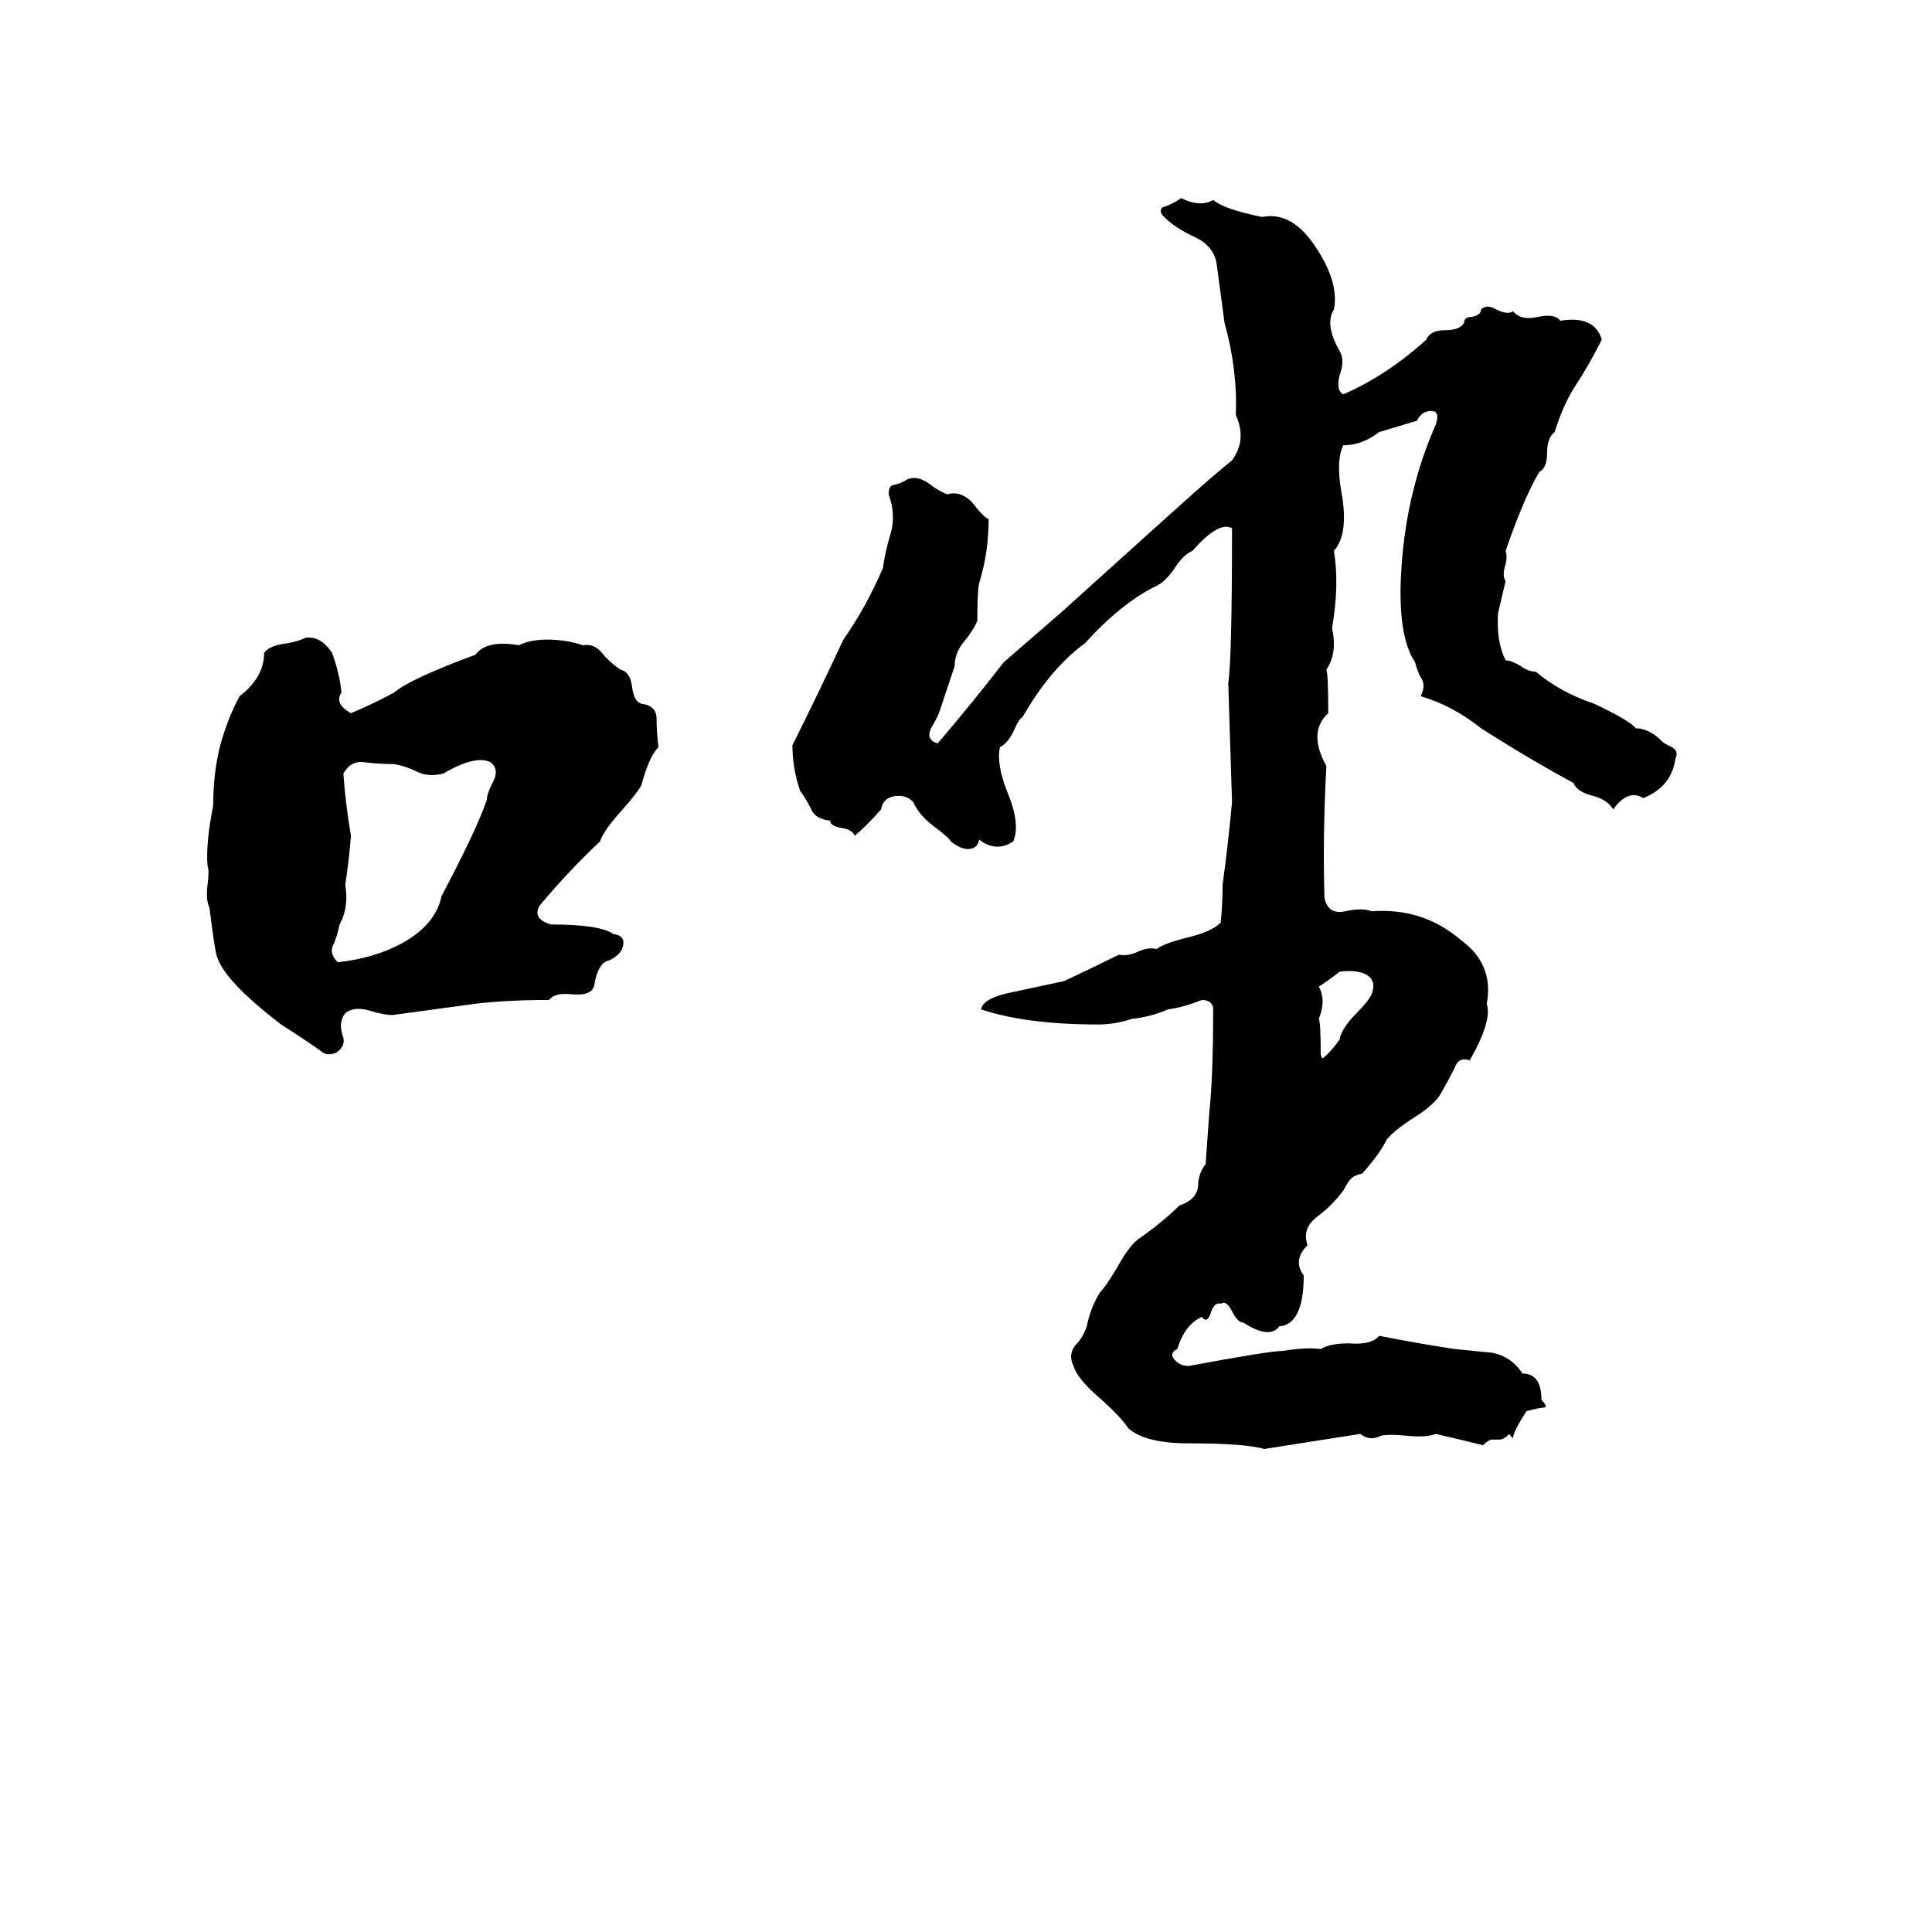 <svg xmlns="http://www.w3.org/2000/svg" viewBox="0 -800 1024 1024">
	<path fill="#000000" d="M626 -695Q636 -690 643 -694Q649 -689 669 -685Q684 -688 696 -671Q710 -651 707 -636Q702 -628 710 -614Q713 -609 710 -601Q708 -593 712 -591Q735 -601 756 -620Q758 -625 766 -625Q774 -625 776 -629Q776 -632 780 -632Q785 -633 785 -636Q788 -639 793 -636Q799 -633 802 -635Q806 -630 815 -632Q824 -634 827 -630Q845 -633 849 -620Q842 -606 834 -594Q828 -584 824 -571Q820 -568 820 -560Q820 -552 816 -550Q808 -537 798 -508Q799 -505 798 -501Q796 -495 798 -492L794 -475Q793 -460 798 -450Q801 -450 806 -447Q810 -444 814 -444Q827 -433 845 -427Q864 -418 867 -414Q874 -414 881 -407Q882 -406 886 -404Q890 -402 888 -398Q886 -383 871 -377Q863 -382 855 -371Q852 -376 845 -378Q836 -380 834 -385Q810 -398 785 -414Q770 -426 753 -431Q756 -437 753 -441Q751 -445 750 -449Q740 -464 743 -502Q746 -541 761 -575Q763 -581 760 -582Q754 -583 751 -577Q741 -574 731 -571Q722 -564 712 -564Q708 -556 711 -539Q715 -517 707 -508Q710 -490 706 -467Q709 -454 703 -445Q704 -443 704 -422Q693 -412 703 -394Q701 -357 702 -324Q704 -315 713 -317Q722 -319 727 -317Q754 -319 774 -302Q792 -289 788 -268Q791 -259 779 -238Q773 -240 771 -234Q768 -228 764 -221Q761 -215 750 -208Q739 -201 735 -196Q731 -188 722 -178Q717 -177 715 -174Q713 -171 712 -169Q706 -161 698 -155Q690 -149 693 -140Q685 -132 691 -124Q691 -98 678 -97Q673 -90 659 -99Q656 -99 653 -105Q650 -111 647 -109Q644 -110 642 -105Q640 -98 637 -102Q628 -98 624 -85Q620 -83 622 -80Q625 -76 630 -76Q673 -84 680 -84Q692 -86 700 -85Q705 -88 715 -88Q727 -87 731 -92Q751 -88 771 -85Q781 -84 791 -83Q801 -81 807 -72Q817 -72 817 -58Q820 -55 819 -54Q816 -54 809 -52Q802 -41 802 -38Q801 -38 800 -40Q797 -37 795 -37H791Q789 -37 786 -34Q774 -37 761 -40Q756 -38 746 -39Q736 -40 732 -39Q726 -36 721 -40L670 -32Q660 -35 630 -35Q607 -35 598 -43Q594 -49 584 -58Q571 -69 569 -76Q566 -82 570 -87Q574 -91 576 -97Q578 -107 583 -115Q586 -118 592 -128Q598 -139 603 -143Q616 -152 625 -161Q634 -164 635 -171Q635 -178 639 -183Q640 -197 641 -211Q643 -229 643 -266Q642 -270 637 -270Q627 -266 619 -265Q610 -261 600 -260Q591 -257 582 -257Q544 -257 520 -265Q521 -271 536 -274Q550 -277 564 -280Q579 -287 593 -294Q598 -293 604 -296Q609 -298 613 -297Q617 -300 629 -303Q642 -306 647 -311Q648 -321 648 -331Q651 -353 653 -375Q652 -406 651 -438Q653 -451 653 -520Q646 -524 632 -508Q627 -506 622 -498Q617 -491 612 -489Q594 -480 575 -459Q557 -446 542 -420Q540 -419 537 -412Q534 -406 530 -404Q528 -395 534 -380Q541 -363 537 -354Q528 -348 519 -355Q518 -350 513 -350Q509 -350 504 -354Q503 -356 495 -362Q487 -368 484 -375Q480 -379 474 -378Q468 -377 467 -371Q460 -363 453 -357Q452 -360 447 -361Q440 -362 440 -365Q432 -366 430 -371Q427 -377 424 -381Q420 -393 420 -405Q434 -433 447 -461Q459 -478 468 -499Q469 -507 472 -517Q475 -527 471 -538Q471 -543 474 -543Q478 -544 481 -546Q486 -548 492 -544Q497 -540 502 -538Q509 -540 515 -534Q522 -525 524 -525Q524 -507 519 -491Q518 -487 518 -471Q516 -466 511 -460Q506 -454 506 -447Q502 -435 498 -423Q497 -420 494 -415Q490 -408 497 -406Q515 -427 532 -449Q547 -462 562 -475L623 -530Q643 -548 653 -556Q661 -567 655 -580Q656 -604 649 -629Q647 -644 645 -659Q644 -669 634 -674Q623 -679 617 -685Q614 -688 616 -690Q622 -692 626 -695ZM162 -462Q170 -463 176 -454Q180 -443 181 -433Q177 -427 186 -422Q198 -427 209 -433Q217 -440 252 -453Q258 -461 275 -458Q281 -461 290 -461Q300 -461 309 -458Q315 -459 319 -454Q323 -449 329 -445Q334 -444 335 -436Q336 -428 340 -427Q348 -426 348 -419Q348 -412 349 -404Q344 -399 340 -384Q338 -380 330 -371Q320 -360 318 -354Q301 -338 286 -320Q282 -313 292 -310Q318 -310 325 -305Q332 -304 330 -298Q329 -294 323 -291Q317 -290 315 -278Q314 -272 303 -273Q294 -274 291 -270Q269 -270 252 -268Q230 -265 208 -262Q204 -262 197 -264Q188 -267 183 -263Q179 -258 182 -250Q183 -245 178 -242Q173 -240 170 -243Q160 -250 149 -257Q119 -280 115 -293Q114 -295 111 -319Q109 -323 110 -331Q111 -339 110 -341Q109 -353 113 -373Q113 -391 117 -406Q121 -420 127 -431Q140 -441 140 -454Q143 -458 152 -459Q158 -460 162 -462ZM193 -396Q186 -397 182 -390Q183 -375 186 -357Q185 -344 183 -331Q185 -319 180 -310Q179 -305 177 -300Q174 -295 179 -290Q198 -292 213 -300Q231 -310 234 -325Q253 -361 258 -376Q258 -379 261 -385Q265 -392 260 -396Q252 -400 235 -390Q227 -388 221 -391Q215 -394 209 -395Q201 -395 193 -396ZM710 -285Q705 -281 699 -277Q703 -270 699 -260Q700 -258 700 -242Q700 -240 701 -239Q705 -242 710 -249Q711 -255 719 -263Q725 -269 727 -273Q730 -281 723 -284Q718 -286 710 -285Z"/>
</svg>